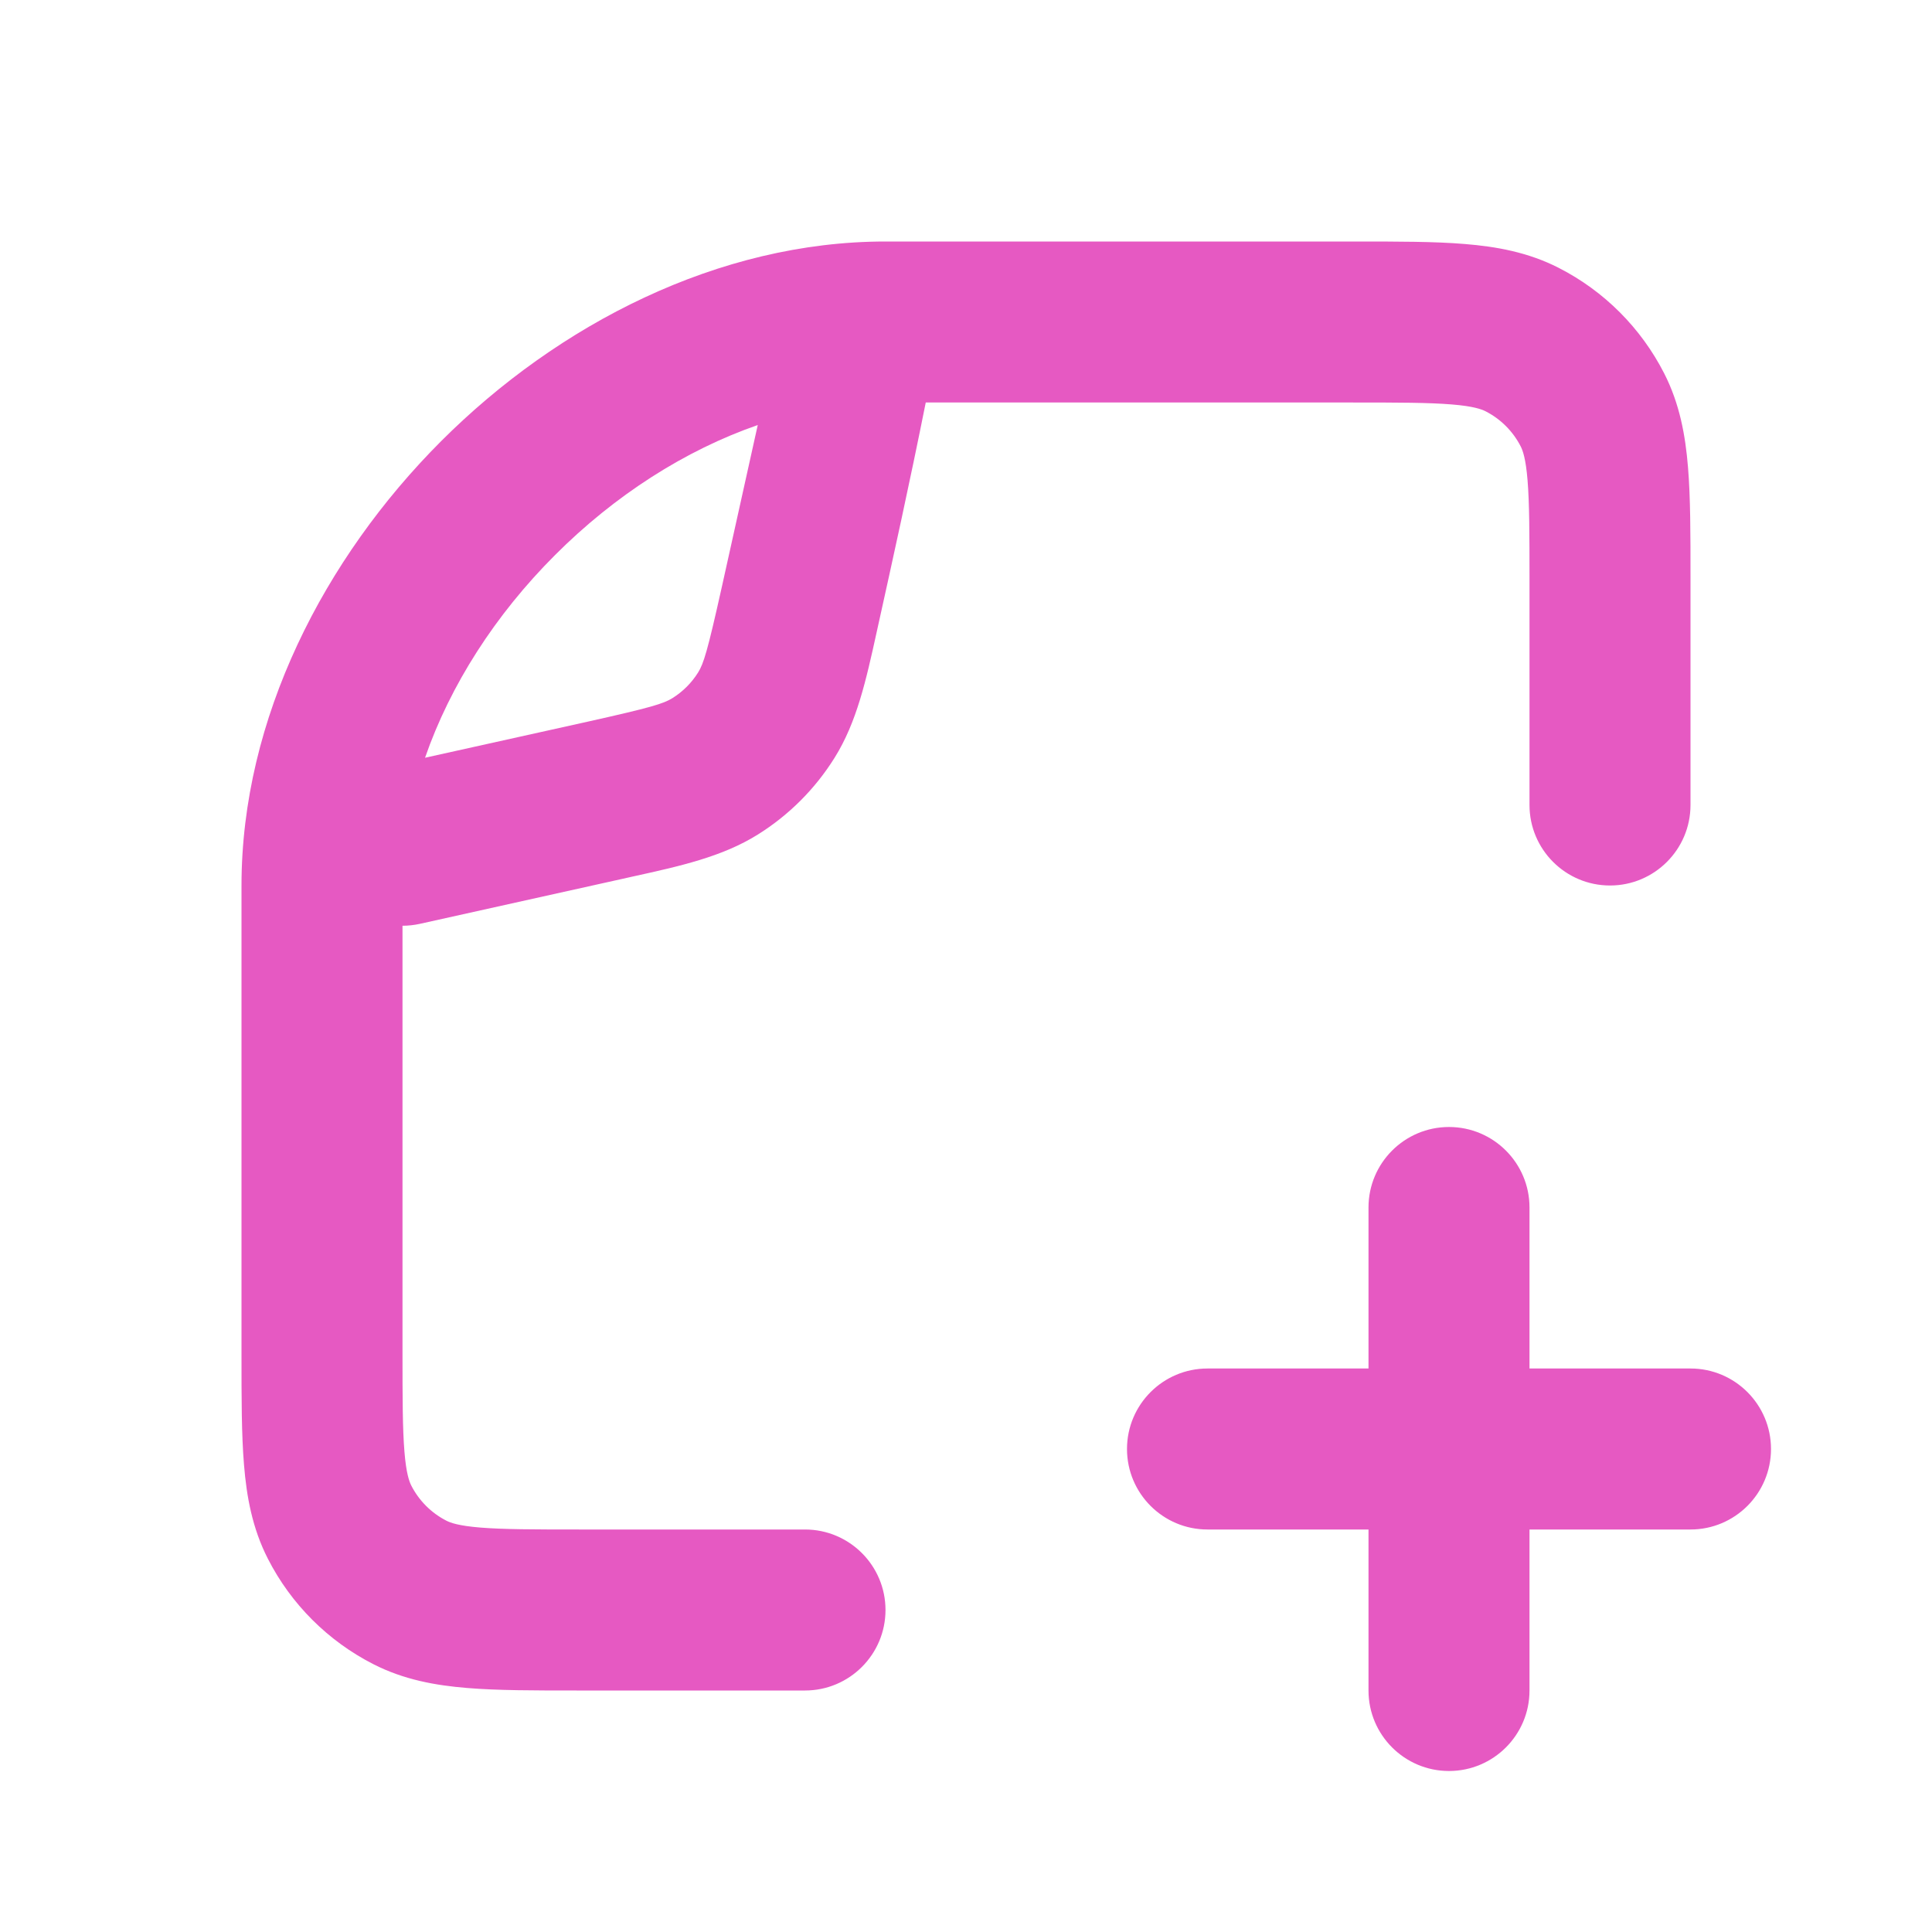 <svg width="24" height="24" viewBox="0 0 24 24" fill="none" xmlns="http://www.w3.org/2000/svg" class="icon-md h-5 w-5"
  style="color: rgb(230, 89, 194);">
  <path fill-rule="evenodd" clip-rule="evenodd"
    d="M18.032 5.024C17.749 5.001 17.377 5 16.8 5H11.5C11.3 6 11.099 6.911 10.89 7.854C10.759 8.45 10.643 8.973 10.367 9.414C10.126 9.8 9.8 10.126 9.414 10.367C8.973 10.643 8.45 10.759 7.854 10.89C7.813 10.899 7.771 10.909 7.729 10.918L5.217 11.476C5.144 11.492 5.072 11.5 5 11.5V16.8C5 17.377 5.001 17.749 5.024 18.032C5.046 18.304 5.084 18.404 5.109 18.454C5.205 18.642 5.358 18.795 5.546 18.891C5.595 18.916 5.696 18.954 5.968 18.976C6.251 18.999 6.623 19 7.2 19H10C10.552 19 11 19.448 11 20C11 20.552 10.552 21 10 21H7.161C6.634 21 6.18 21 5.805 20.969C5.41 20.937 5.016 20.866 4.638 20.673C4.074 20.385 3.615 19.927 3.327 19.362C3.134 18.984 3.063 18.59 3.031 18.195C3 17.82 3 17.366 3 16.838L3 11C3 8.925 4.028 6.933 5.48 5.48C6.933 4.028 8.925 3 11 3L16.838 3C17.366 3 17.82 3 18.195 3.031C18.59 3.063 18.984 3.134 19.362 3.327C19.927 3.615 20.385 4.074 20.673 4.638C20.866 5.016 20.937 5.41 20.969 5.805C21 6.18 21 6.634 21 7.161V10C21 10.552 20.552 11 20 11C19.448 11 19 10.552 19 10V7.2C19 6.623 18.999 6.251 18.976 5.968C18.954 5.696 18.916 5.595 18.891 5.546C18.795 5.358 18.642 5.205 18.454 5.109C18.404 5.084 18.304 5.046 18.032 5.024ZM5.28 9.413L7.295 8.966C8.089 8.789 8.243 8.741 8.354 8.672C8.483 8.591 8.591 8.483 8.672 8.354C8.741 8.243 8.789 8.089 8.966 7.295L9.413 5.28C8.51 5.593 7.635 6.154 6.895 6.895C6.154 7.635 5.593 8.51 5.28 9.413ZM17 15C17 14.448 17.448 14 18 14C18.552 14 19 14.448 19 15V17H21C21.552 17 22 17.448 22 18C22 18.552 21.552 19 21 19H19V21C19 21.552 18.552 22 18 22C17.448 22 17 21.552 17 21V19H15C14.448 19 14 18.552 14 18C14 17.448 14.448 17 15 17H17V15Z"
    fill="currentColor"></path>
</svg>
